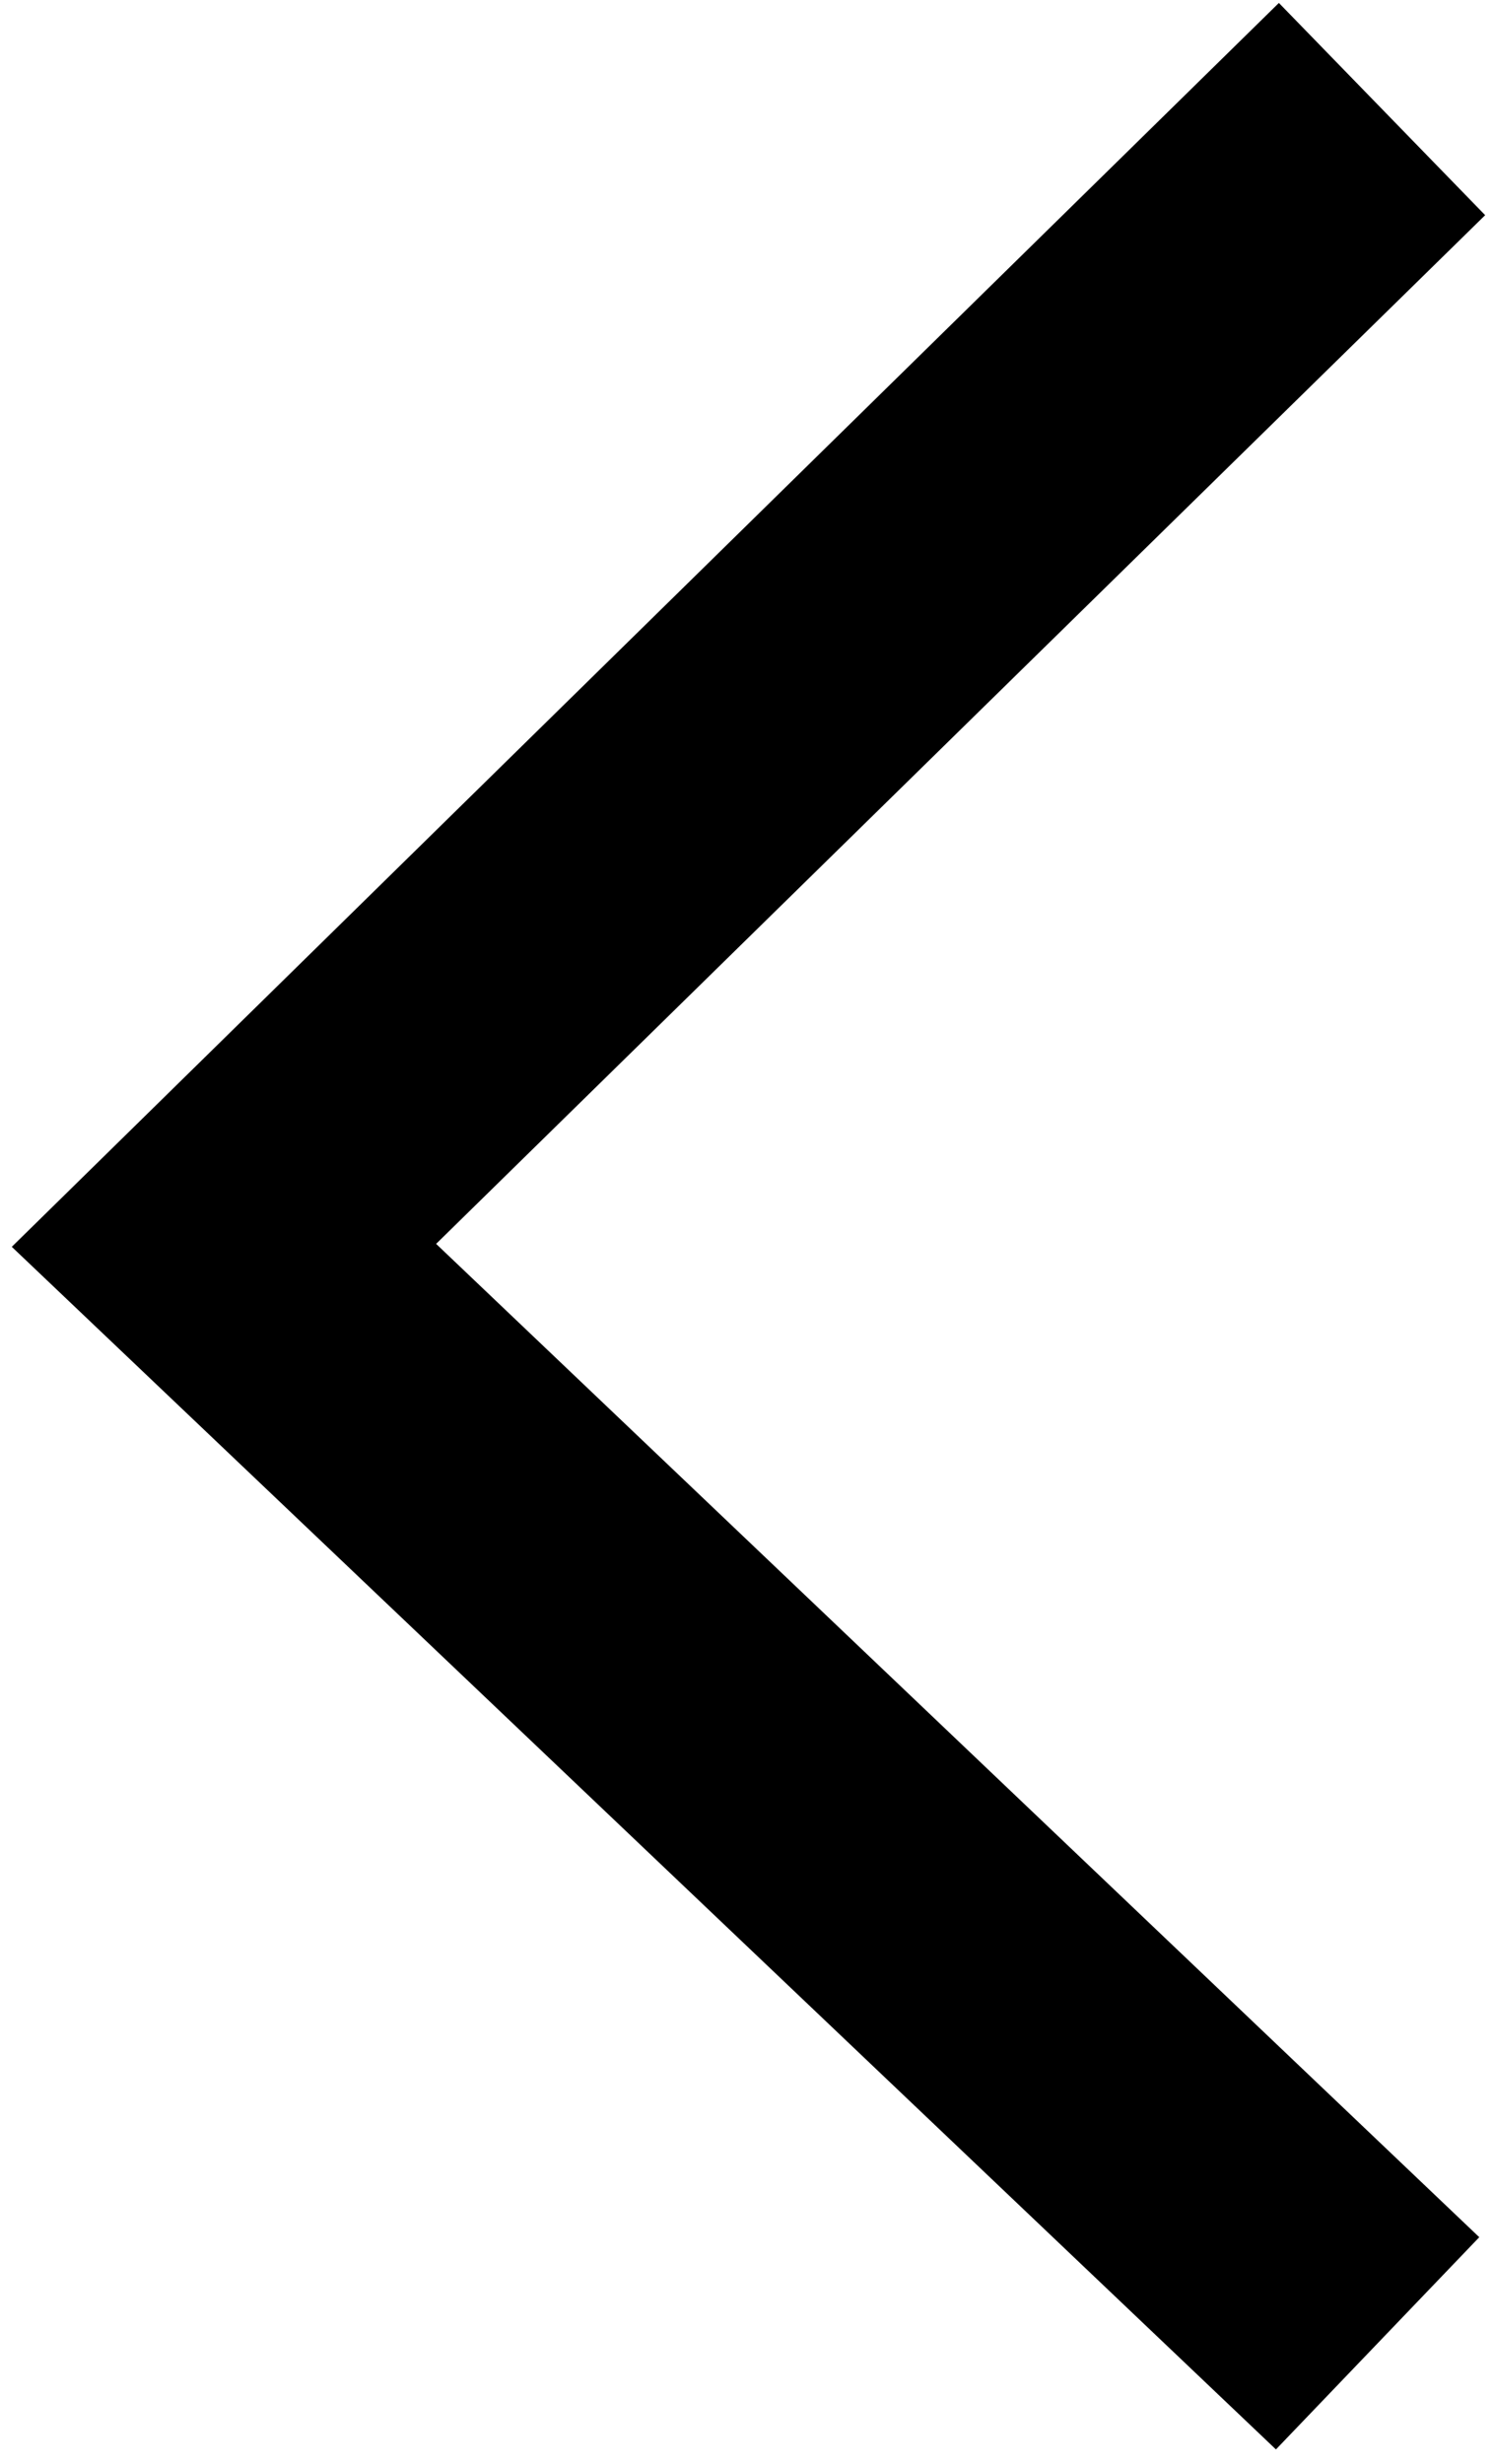 <?xml version="1.0" encoding="utf-8"?>
<!-- Generator: Adobe Illustrator 23.0.1, SVG Export Plug-In . SVG Version: 6.00 Build 0)  -->
<svg version="1.1" id="Calque_1" xmlns="http://www.w3.org/2000/svg" x="0px" y="0px"
     viewBox="0 0 5.07 8.36" style="enable-background:new 0 0 5.07 8.36;" xml:space="preserve">
<polygon points="5.04,0.73 4.34,0.01 0.04,4.23 4.33,8.31 5.02,7.59 1.48,4.22 "/>
</svg>
